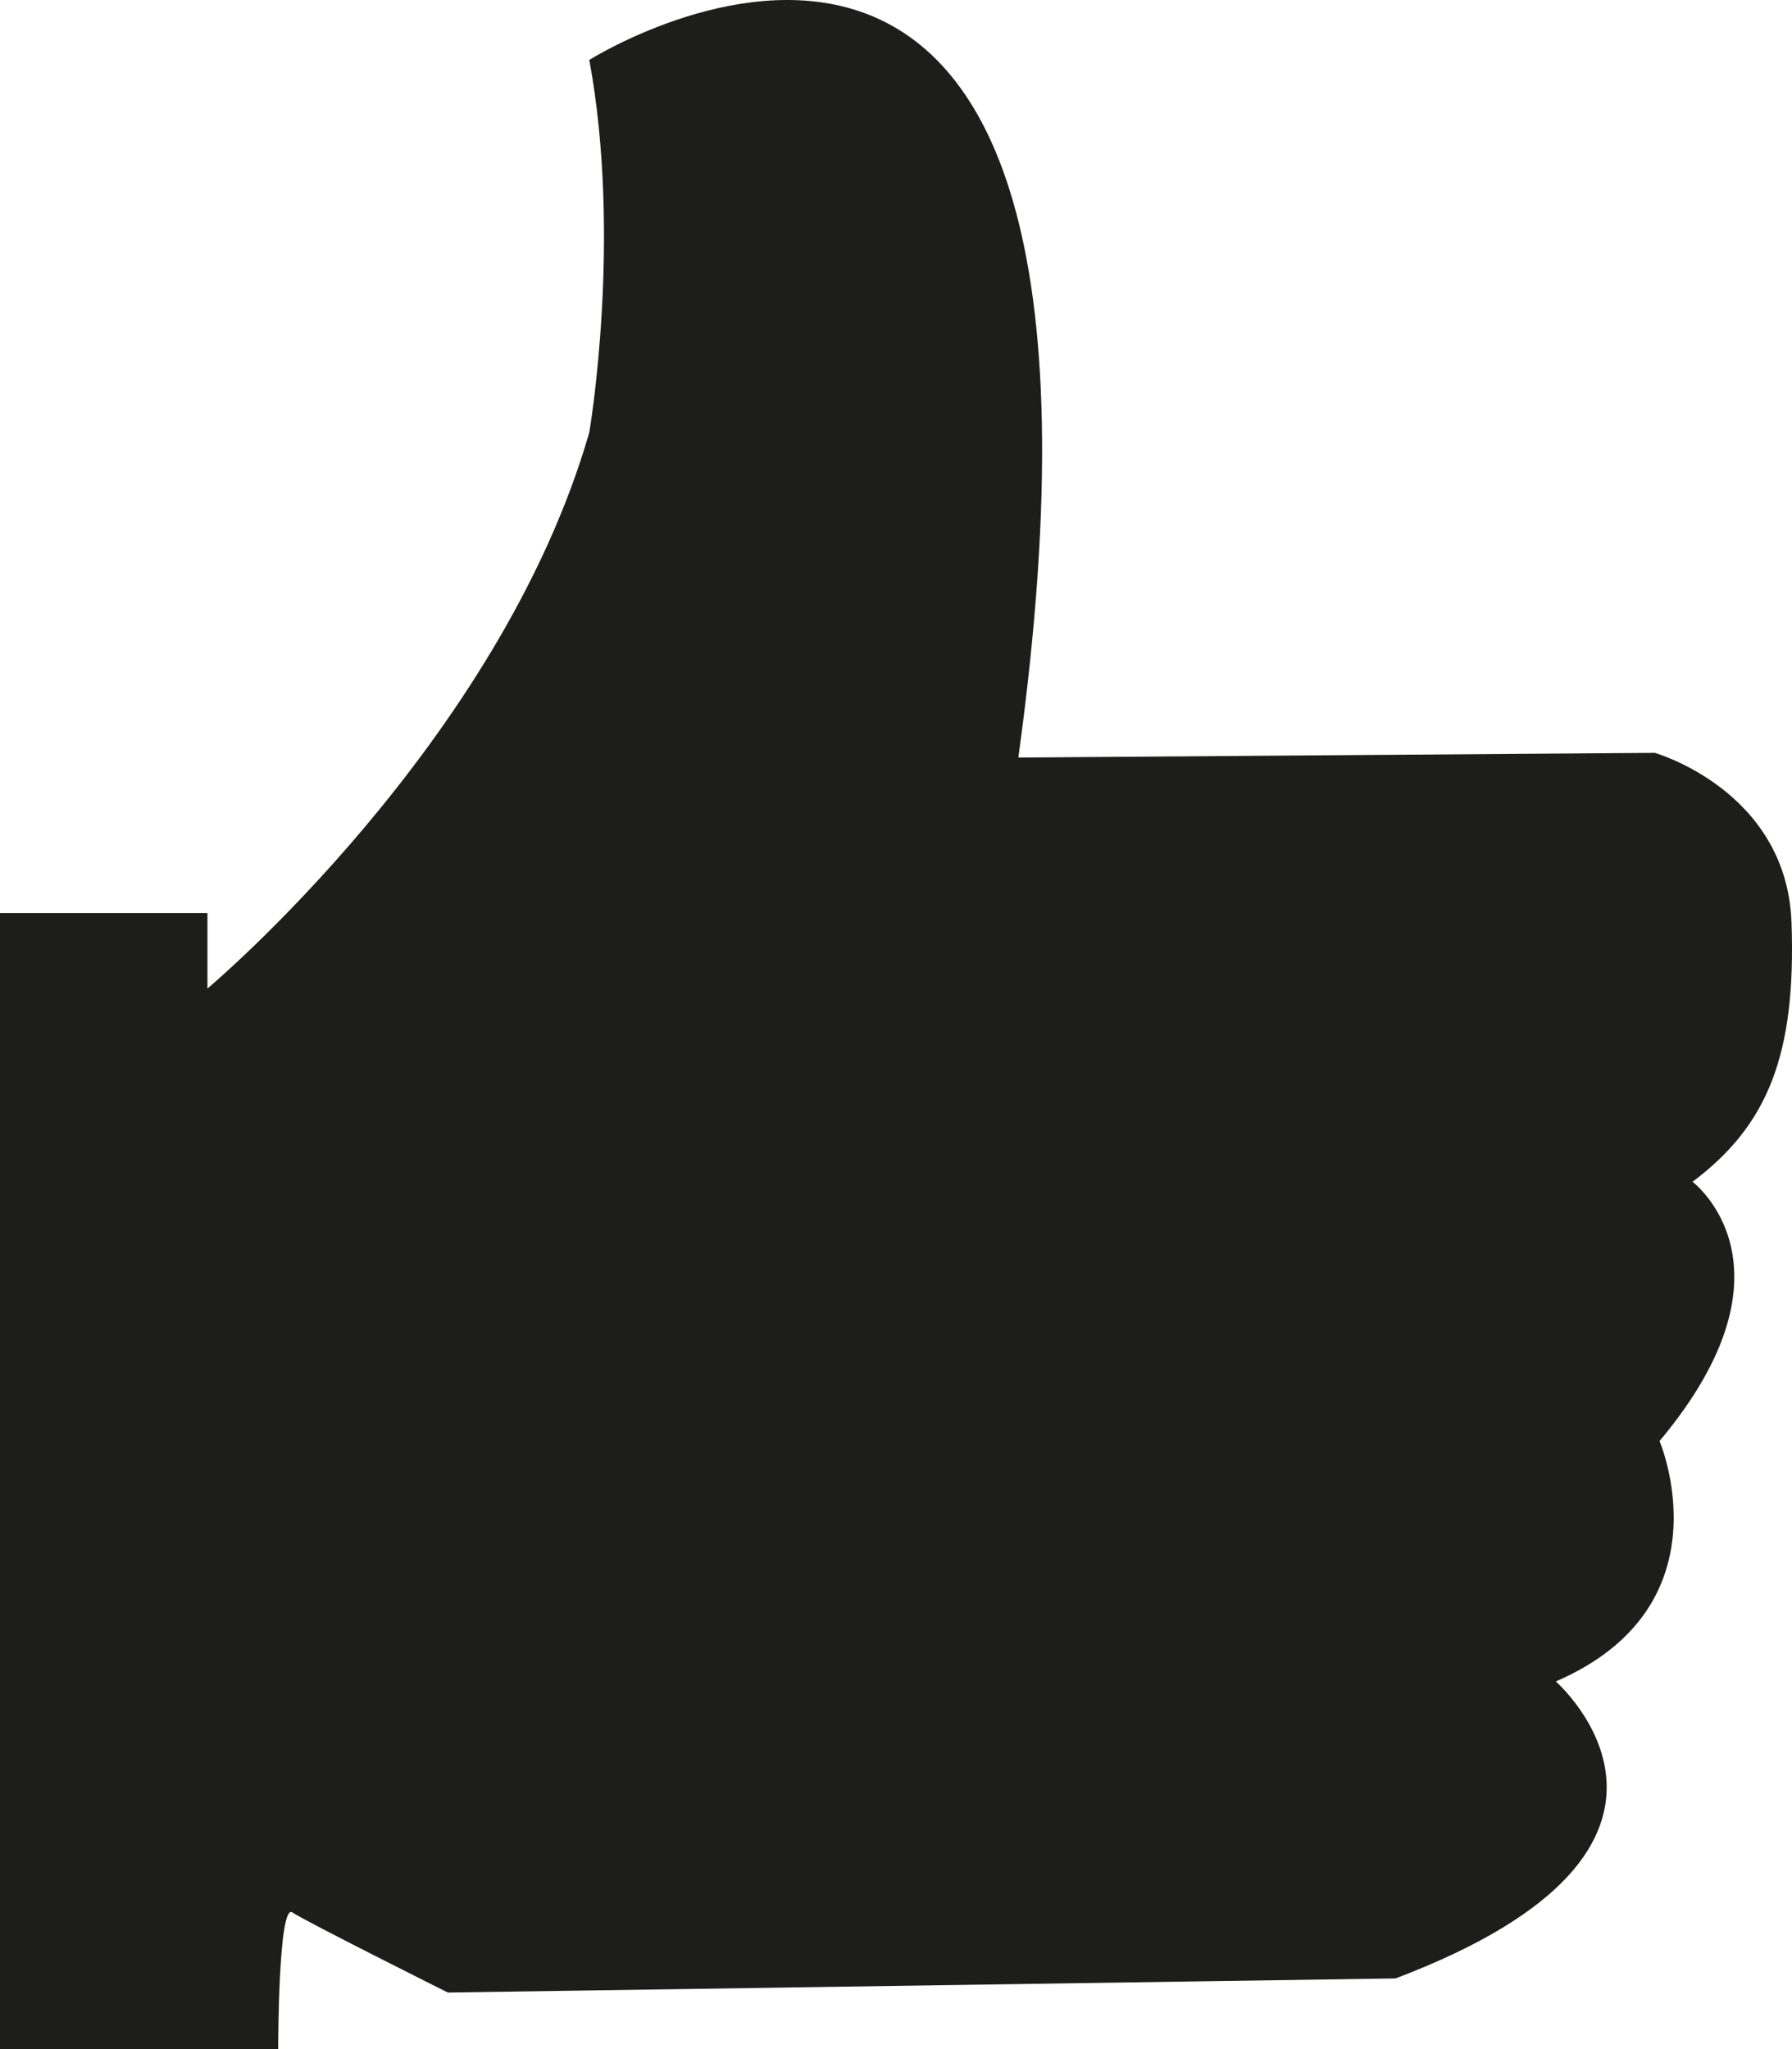 <?xml version="1.0" encoding="utf-8"?>
<!-- Generator: Adobe Illustrator 16.0.0, SVG Export Plug-In . SVG Version: 6.00 Build 0)  -->
<!DOCTYPE svg PUBLIC "-//W3C//DTD SVG 1.1//EN" "http://www.w3.org/Graphics/SVG/1.1/DTD/svg11.dtd">
<svg version="1.1" id="Layer_1" xmlns="http://www.w3.org/2000/svg" xmlns:xlink="http://www.w3.org/1999/xlink" x="0px" y="0px"
	 width="187.525px" height="214.466px" viewBox="0 0 187.525 214.466" enable-background="new 0 0 187.525 214.466"
	 xml:space="preserve">
<path fill="#1D1E1C" d="M0,214.466V95.568h21.708v7.895c0,0,30.588-25.655,39.961-58.216c0,0,3.454-20.228,0-38.975
	c0,0,60.188-37.988,44.896,73.016l66.602-0.493c0,0,13.814,3.946,14.307,17.761c0.494,13.813-2.467,21.214-10.359,27.134
	c0,0,11.84,8.881-3.453,27.135c0,0,7.399,17.268-10.854,25.16c0,0,19.734,17.268-16.774,31.082l-99.163,1.479
	c0,0-14.801-7.399-16.281-8.387s-1.48,14.308-1.48,14.308H0z"/>
</svg>
